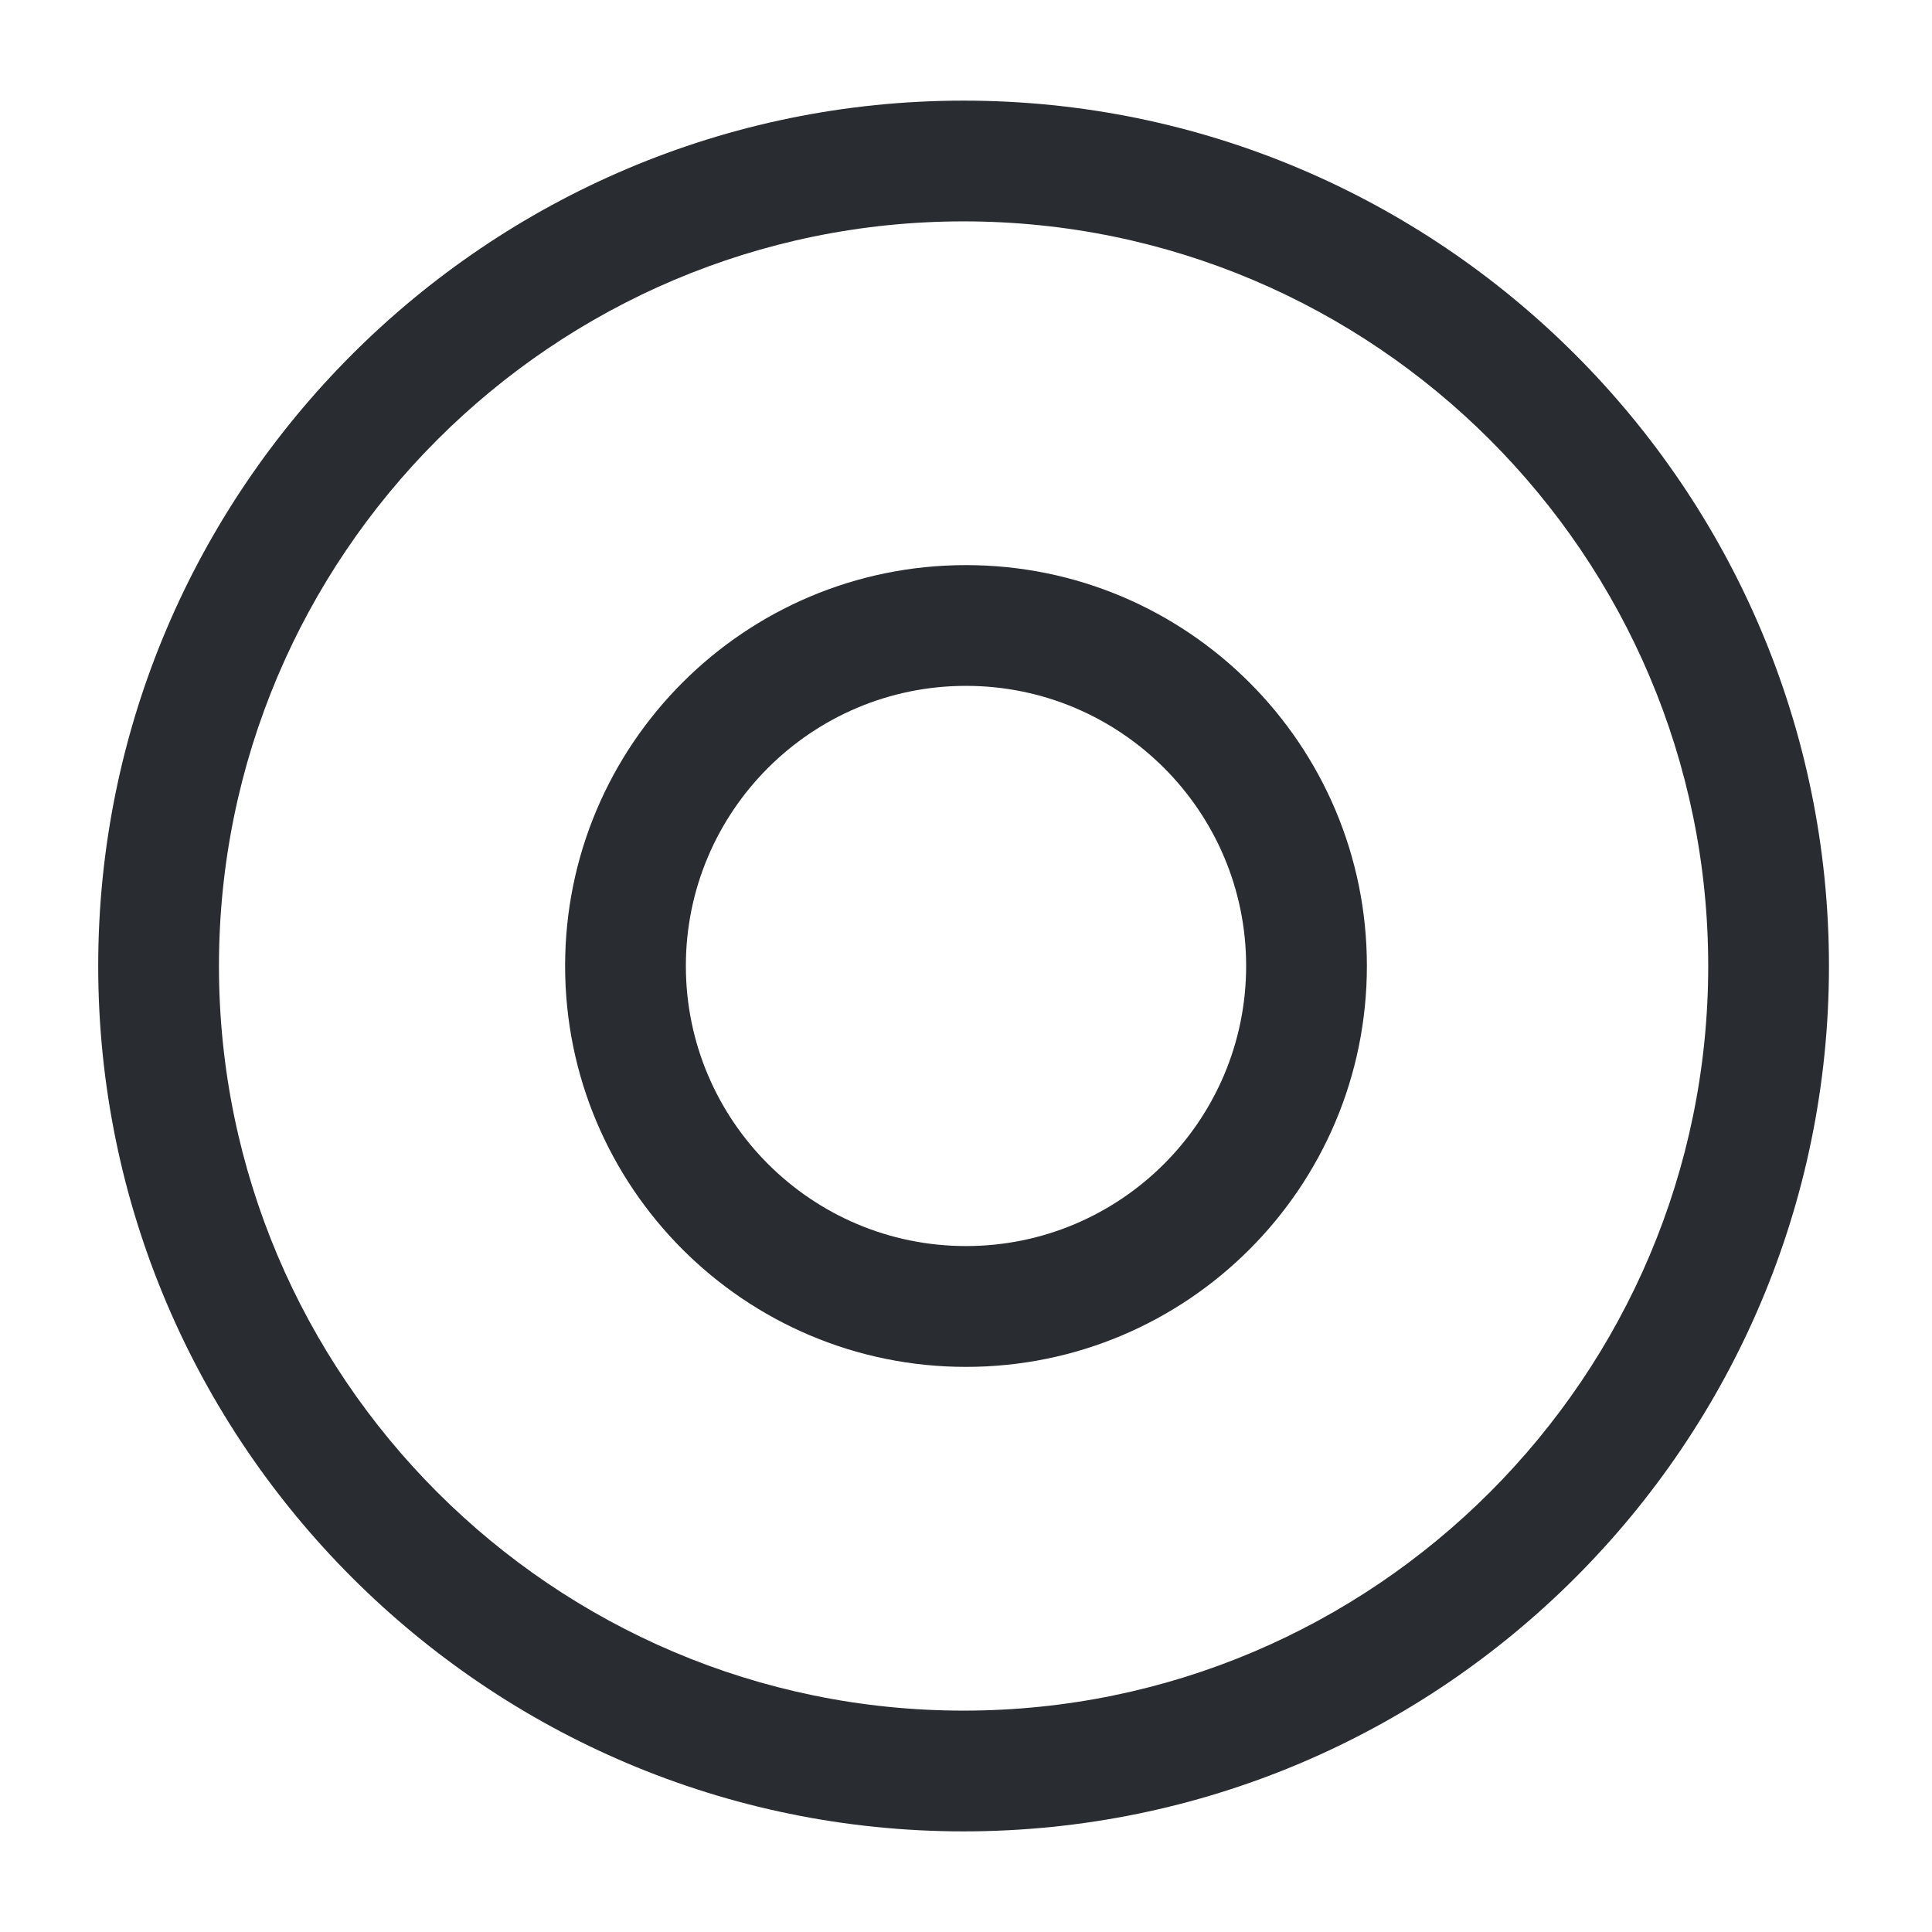 <svg width="24" height="24" viewBox="0 0 24 24" fill="none" xmlns="http://www.w3.org/2000/svg">
<path d="M11.97 22.75C6.05 22.75 1.22 17.93 1.22 12C1.22 6.07 6.05 1.25 11.97 1.25C17.89 1.25 22.72 6.07 22.72 12C22.72 17.93 17.9 22.75 11.97 22.75ZM11.97 2.75C6.87 2.75 2.72 6.9 2.72 12C2.72 17.1 6.87 21.25 11.97 21.25C17.07 21.25 21.22 17.1 21.22 12C21.22 6.9 17.07 2.75 11.97 2.75Z" fill="#292D32"/>
<path d="M12 16.98C9.25 16.98 7.02 14.749 7.02 11.999C7.02 9.25 9.25 7.02 12 7.02C14.75 7.02 16.98 9.25 16.98 11.999C16.98 14.749 14.75 16.98 12 16.98ZM12 8.52C10.08 8.52 8.52 10.079 8.52 11.999C8.52 13.919 10.08 15.479 12 15.479C13.92 15.479 15.48 13.919 15.48 11.999C15.48 10.079 13.92 8.52 12 8.52Z" fill="#292D32"/>
</svg>

